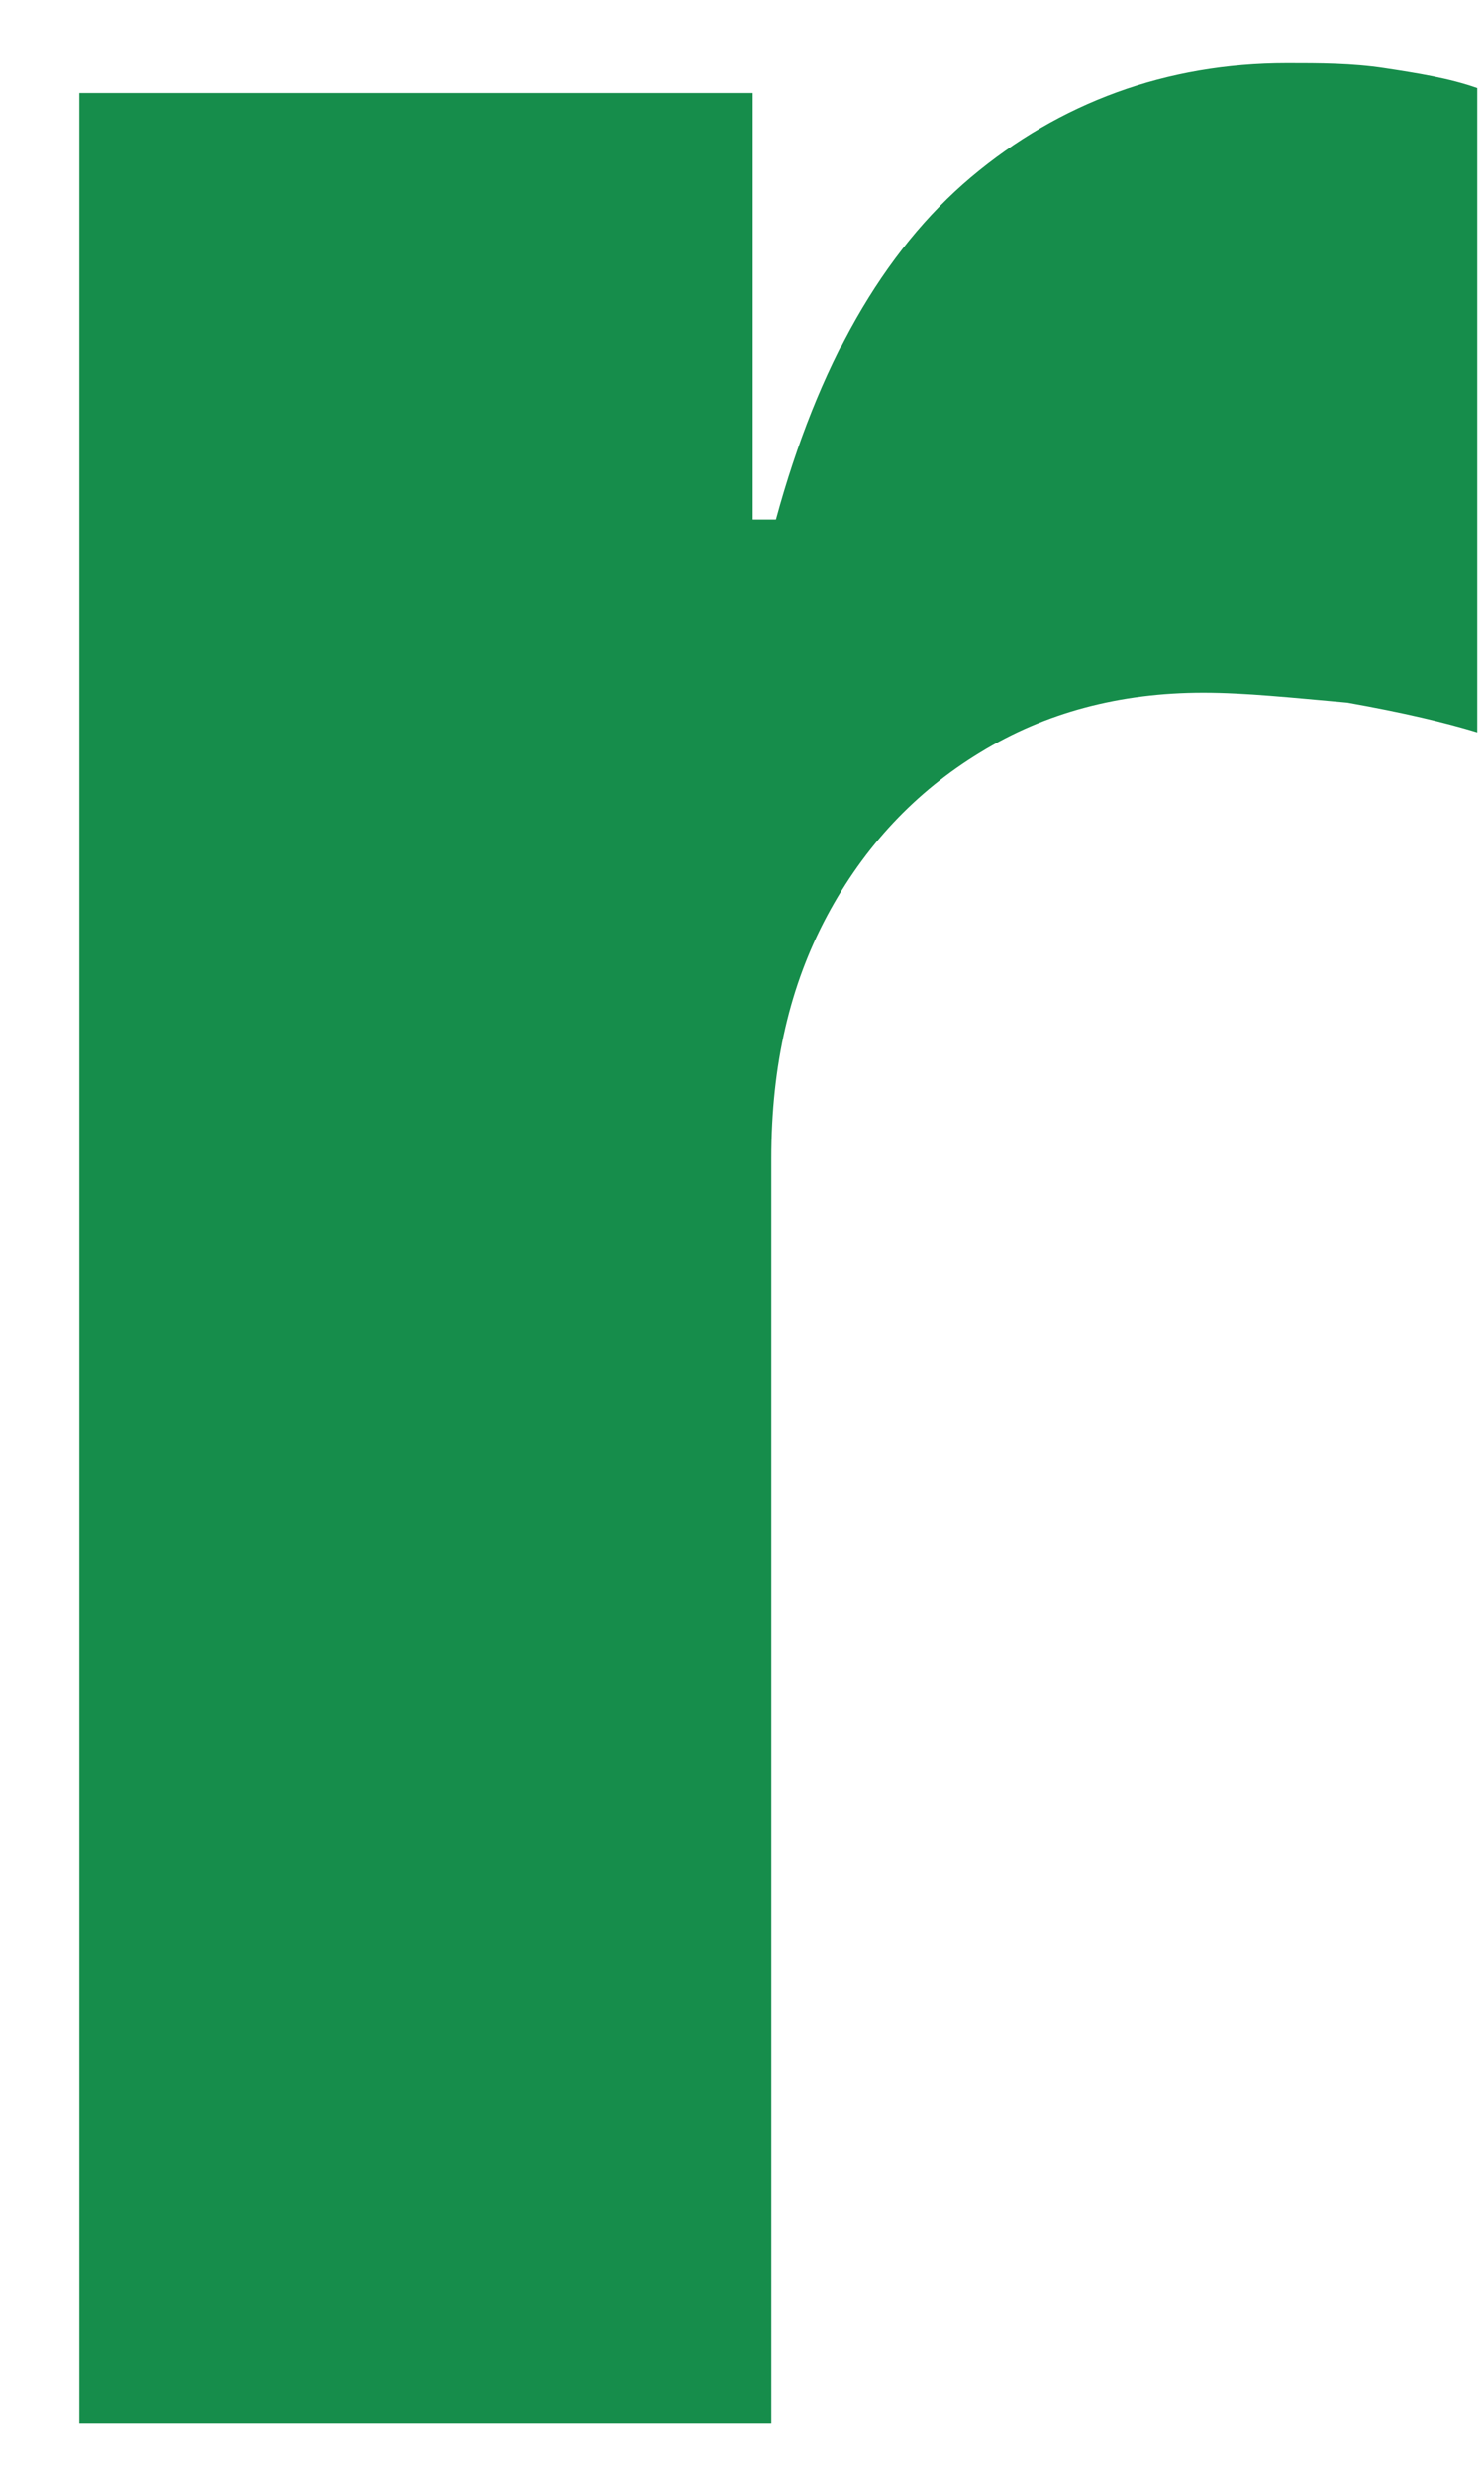 ﻿<?xml version="1.0" encoding="utf-8"?>
<svg version="1.1" xmlns:xlink="http://www.w3.org/1999/xlink" width="9px" height="15px" xmlns="http://www.w3.org/2000/svg">
  <g transform="matrix(1 0 0 1 -242 -25 )">
    <path d="M 4.678 14.685  L 0.481 14.685  L 0.481 0.564  L 4.565 0.564  L 4.565 3.148  L 4.706 3.148  C 4.96 2.216  5.354 1.525  5.889 1.074  C 6.424 0.624  7.072 0.383  7.805 0.383  C 8.002 0.383  8.199 0.383  8.396 0.413  C 8.593 0.443  8.79 0.474  8.959 0.534  L 8.959 4.439  C 8.762 4.379  8.509 4.319  8.171 4.259  C 7.833 4.229  7.551 4.199  7.298 4.199  C 6.791 4.199  6.34 4.319  5.946 4.56  C 5.551 4.8  5.241 5.13  5.016 5.551  C 4.791 5.972  4.678 6.452  4.678 7.023  L 4.678 14.685  Z " fill-rule="nonzero" fill="#168d4b" stroke="none" transform="matrix(1 0 0 1 242 25 )" />
  </g>
</svg>